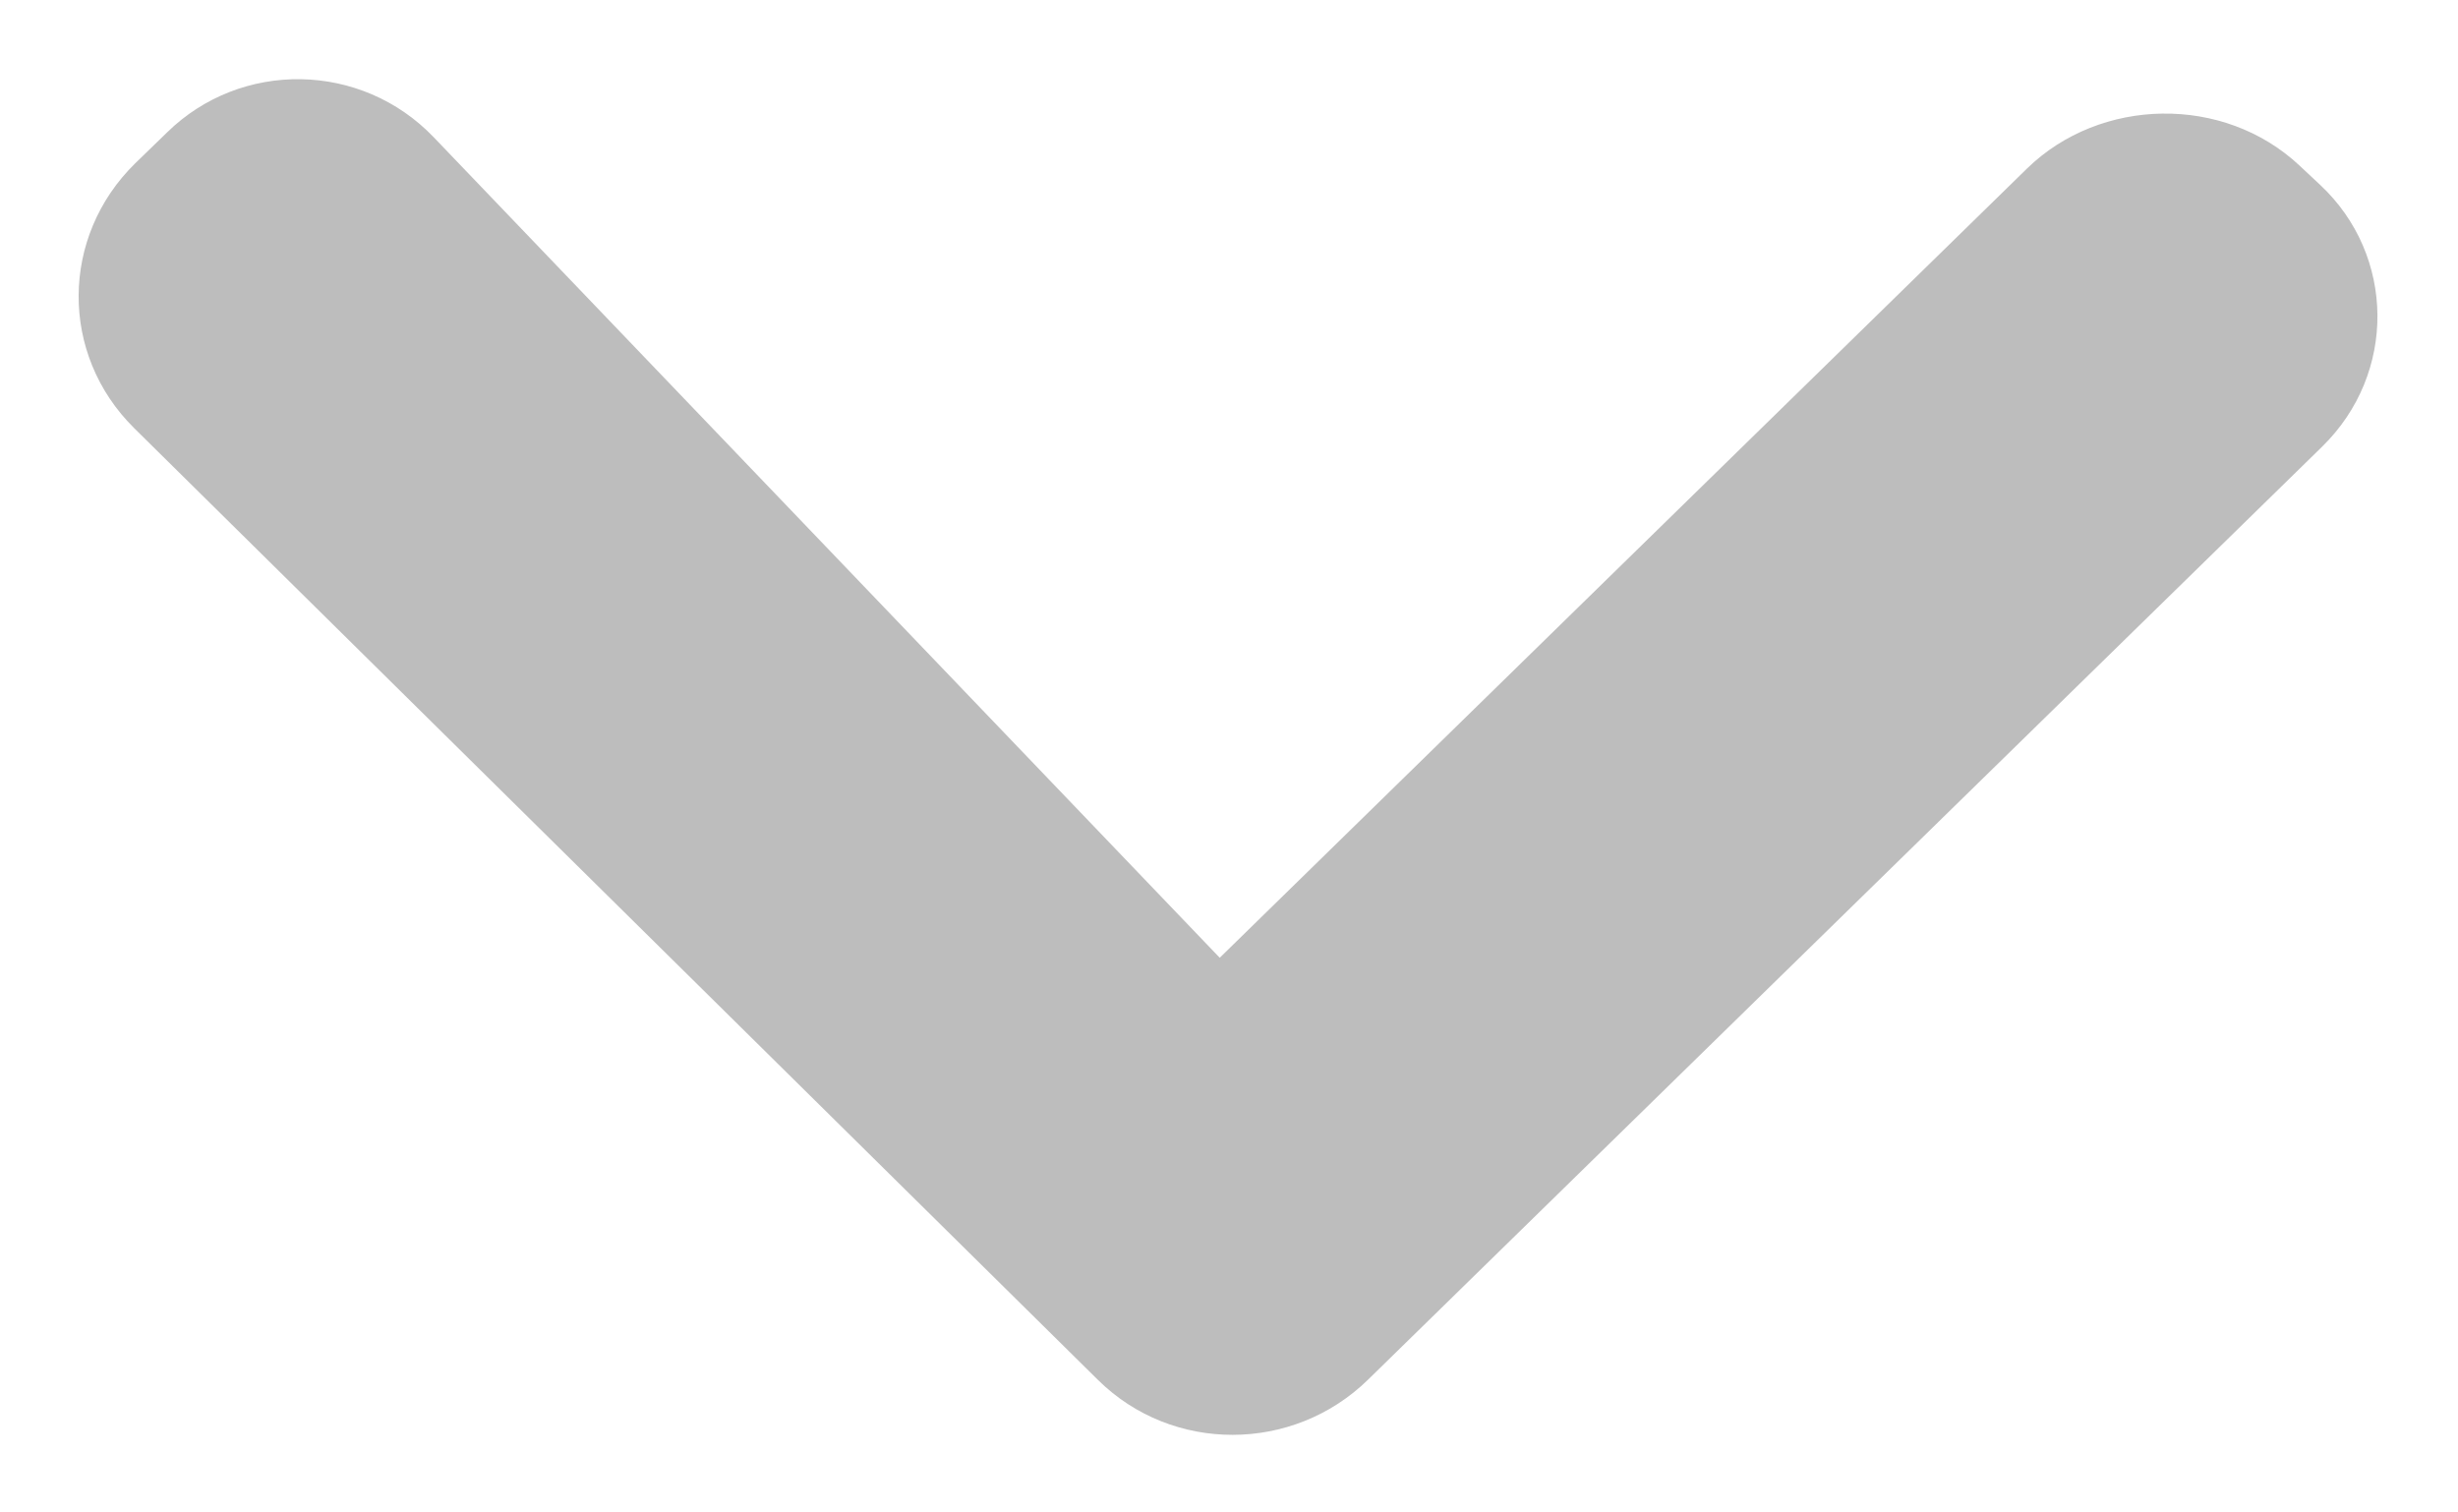 <svg width="13" height="8" viewBox="0 0 13 8" fill="none" xmlns="http://www.w3.org/2000/svg">
<g clip-path="url(#clip0_260_2905)">
<path fill-rule="evenodd" clip-rule="evenodd" d="M12.281 2.363C12.678 1.975 12.668 1.35 12.272 0.979L12.162 0.876C11.76 0.499 11.107 0.514 10.72 0.892L6.451 5.066L2.294 0.726C1.91 0.325 1.275 0.317 0.884 0.7L0.715 0.864C0.32 1.251 0.314 1.874 0.71 2.265L5.807 7.299C6.199 7.687 6.838 7.686 7.235 7.298L12.281 2.363Z" fill="#BDBDBD"/>
</g>
<defs>
<clipPath id="clip0_260_2905">
<rect width="13" height="8" fill="white" transform="translate(13 8) rotate(-180)"/>
</clipPath>
</defs>
</svg>
